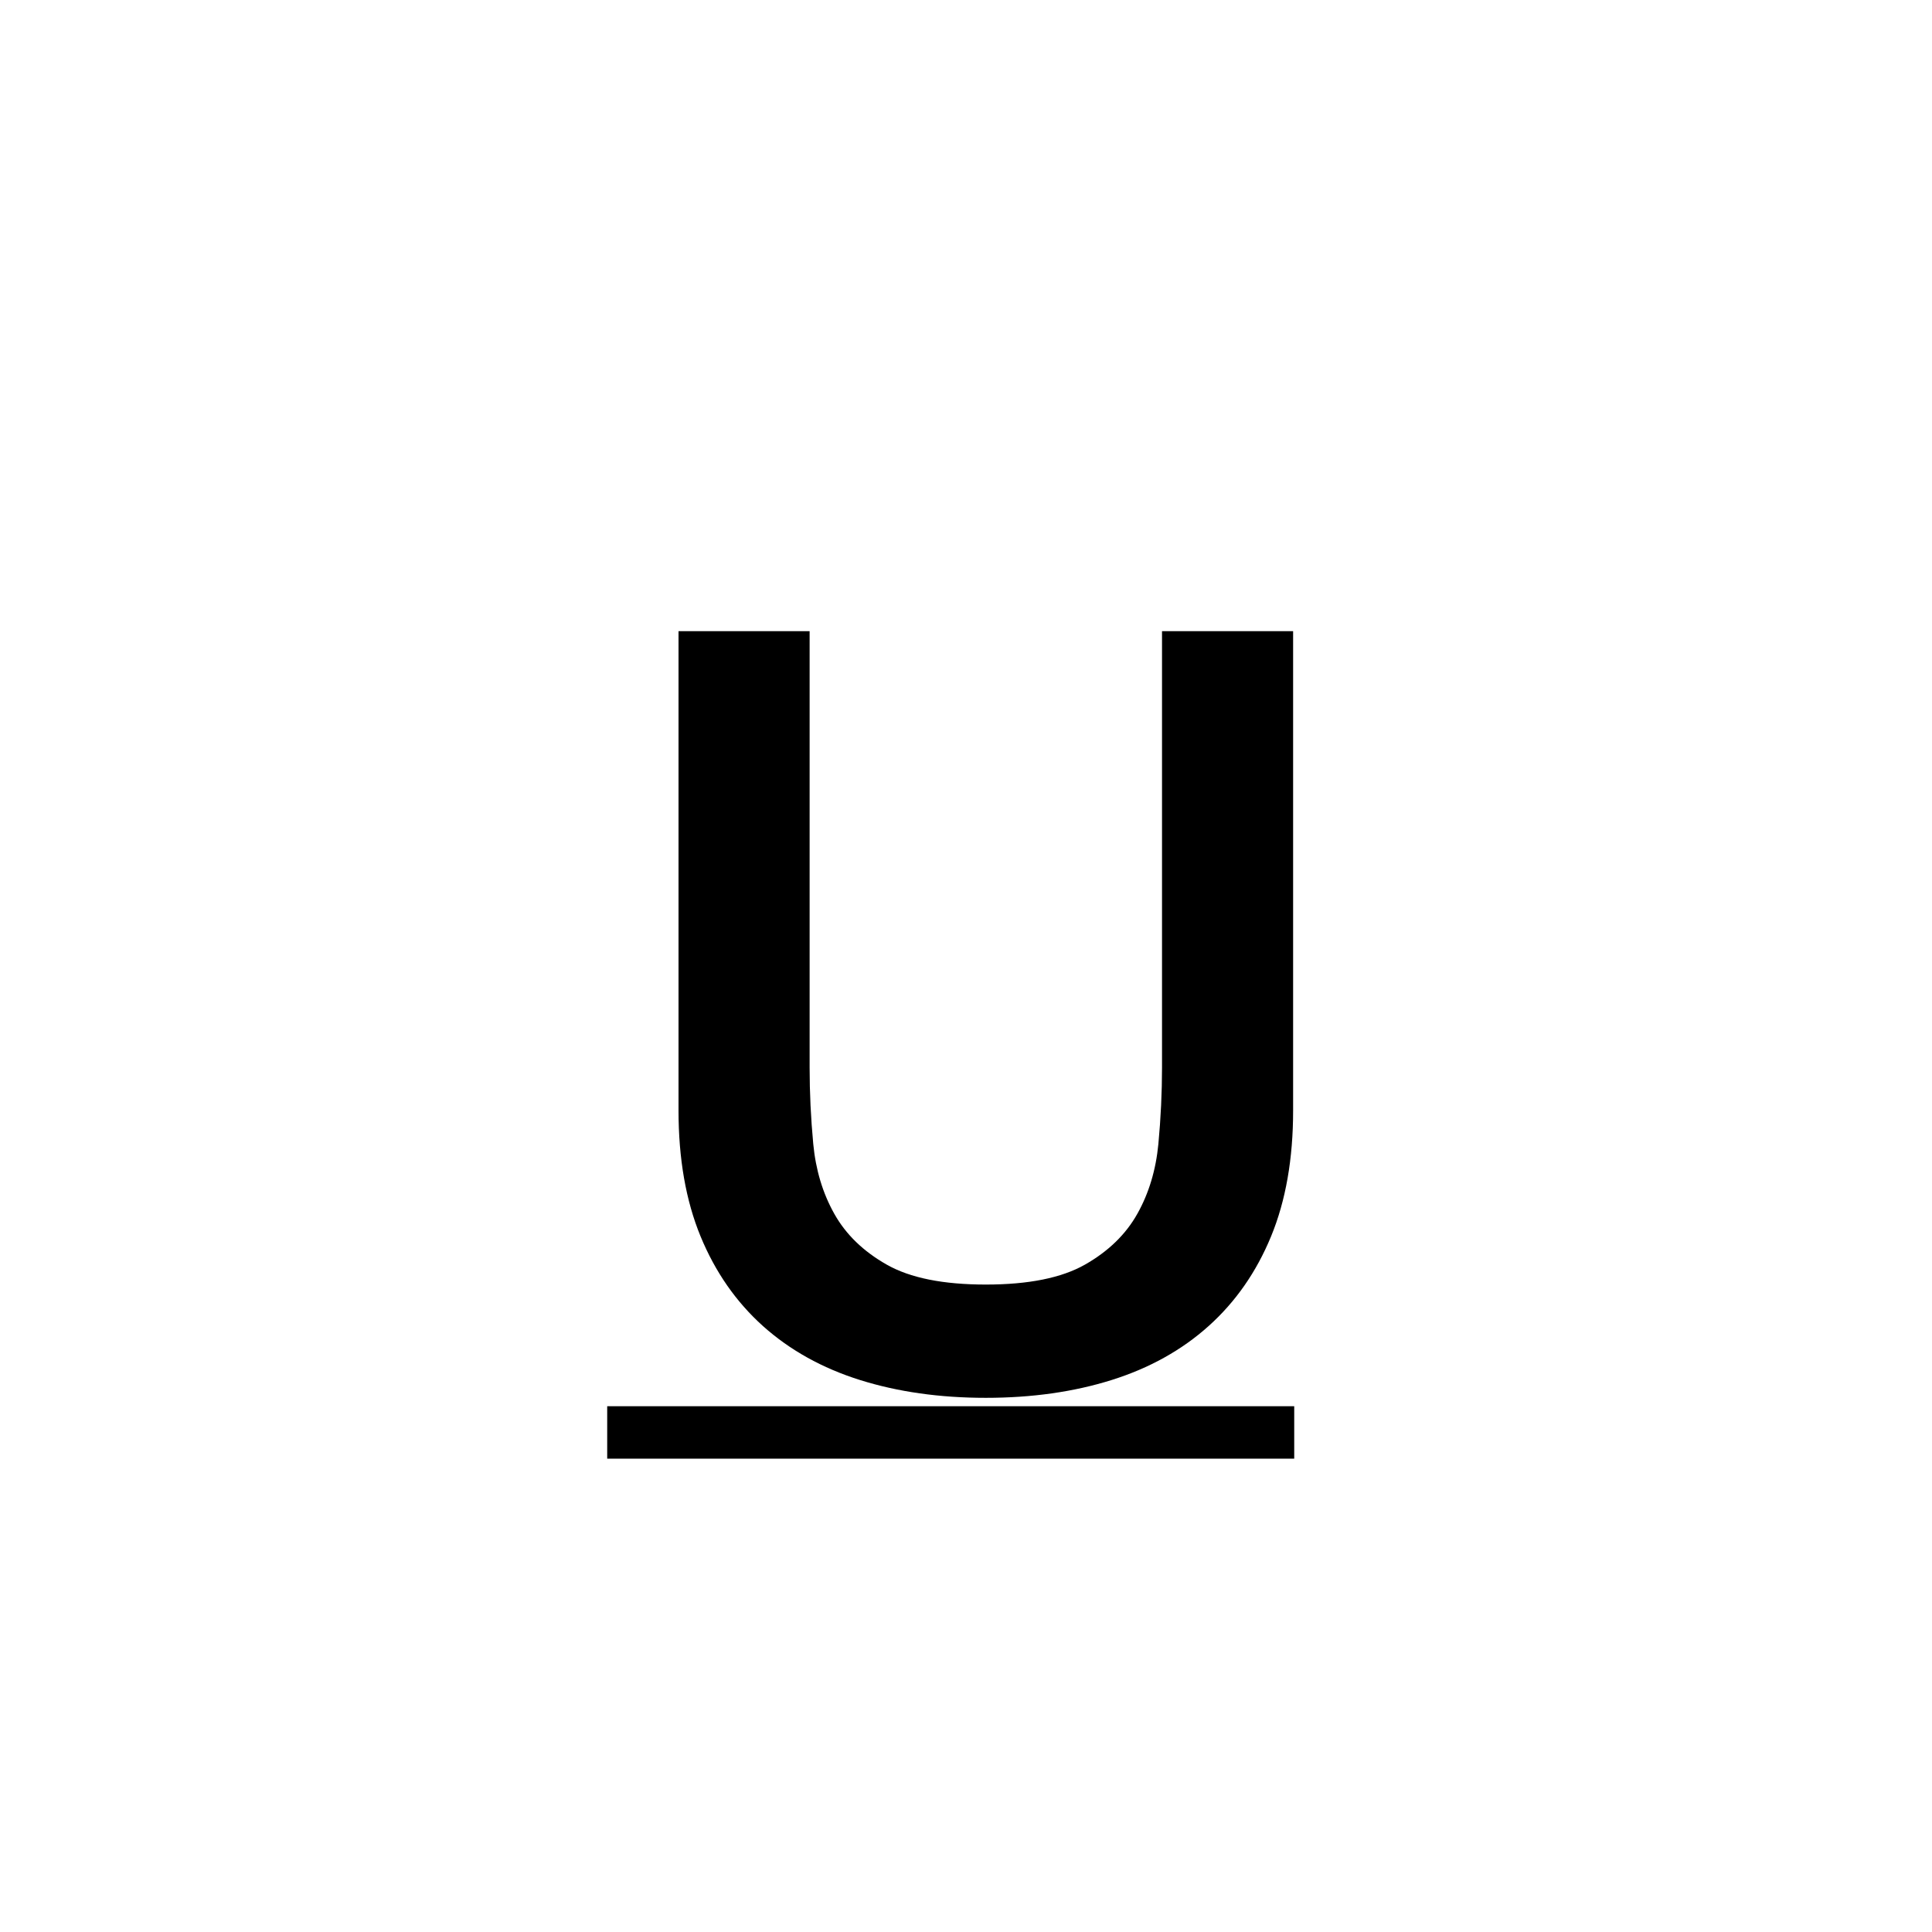 <?xml version="1.0" encoding="UTF-8"?>
<svg width="35px" height="35px" viewBox="0 0 35 35" version="1.1" xmlns="http://www.w3.org/2000/svg" xmlns:xlink="http://www.w3.org/1999/xlink">
    <!-- Generator: Sketch 54.1 (76490) - https://sketchapp.com -->
    <title>Artboard</title>
    <desc>Created with Sketch.</desc>
    <g id="Artboard" stroke="none" stroke-width="1" fill="none" fill-rule="evenodd">
        <g id="U" transform="translate(11, 11.434)" fill="#000000" fill-rule="nonzero">
            <path d="M1.292,6.21724894e-14 L3.667,6.21724894e-14 L3.667,7.904 C3.667,8.36 3.689,8.822 3.733,9.291 C3.778,9.76 3.904,10.181 4.114,10.555 C4.323,10.928 4.639,11.235 5.064,11.476 C5.488,11.717 6.086,11.837 6.859,11.837 C7.632,11.837 8.23,11.717 8.655,11.476 C9.079,11.235 9.395,10.928 9.604,10.555 C9.814,10.181 9.94,9.76 9.985,9.291 C10.029,8.822 10.051,8.36 10.051,7.904 L10.051,6.21724894e-14 L12.426,6.21724894e-14 L12.426,8.683 C12.426,9.557 12.293,10.317 12.027,10.963 C11.761,11.609 11.384,12.15 10.896,12.588 C10.409,13.025 9.823,13.351 9.139,13.566 C8.455,13.781 7.695,13.889 6.859,13.889 C6.023,13.889 5.263,13.781 4.579,13.566 C3.895,13.351 3.309,13.025 2.821,12.588 C2.334,12.15 1.957,11.609 1.691,10.963 C1.425,10.317 1.292,9.557 1.292,8.683 L1.292,6.21724894e-14 Z"></path>
            <polygon id="Decoration" points="-4.26325641e-14 14.991 -4.26325641e-14 14.041 12.446 14.041 12.446 14.991"></polygon>
        </g>
    </g>
</svg>